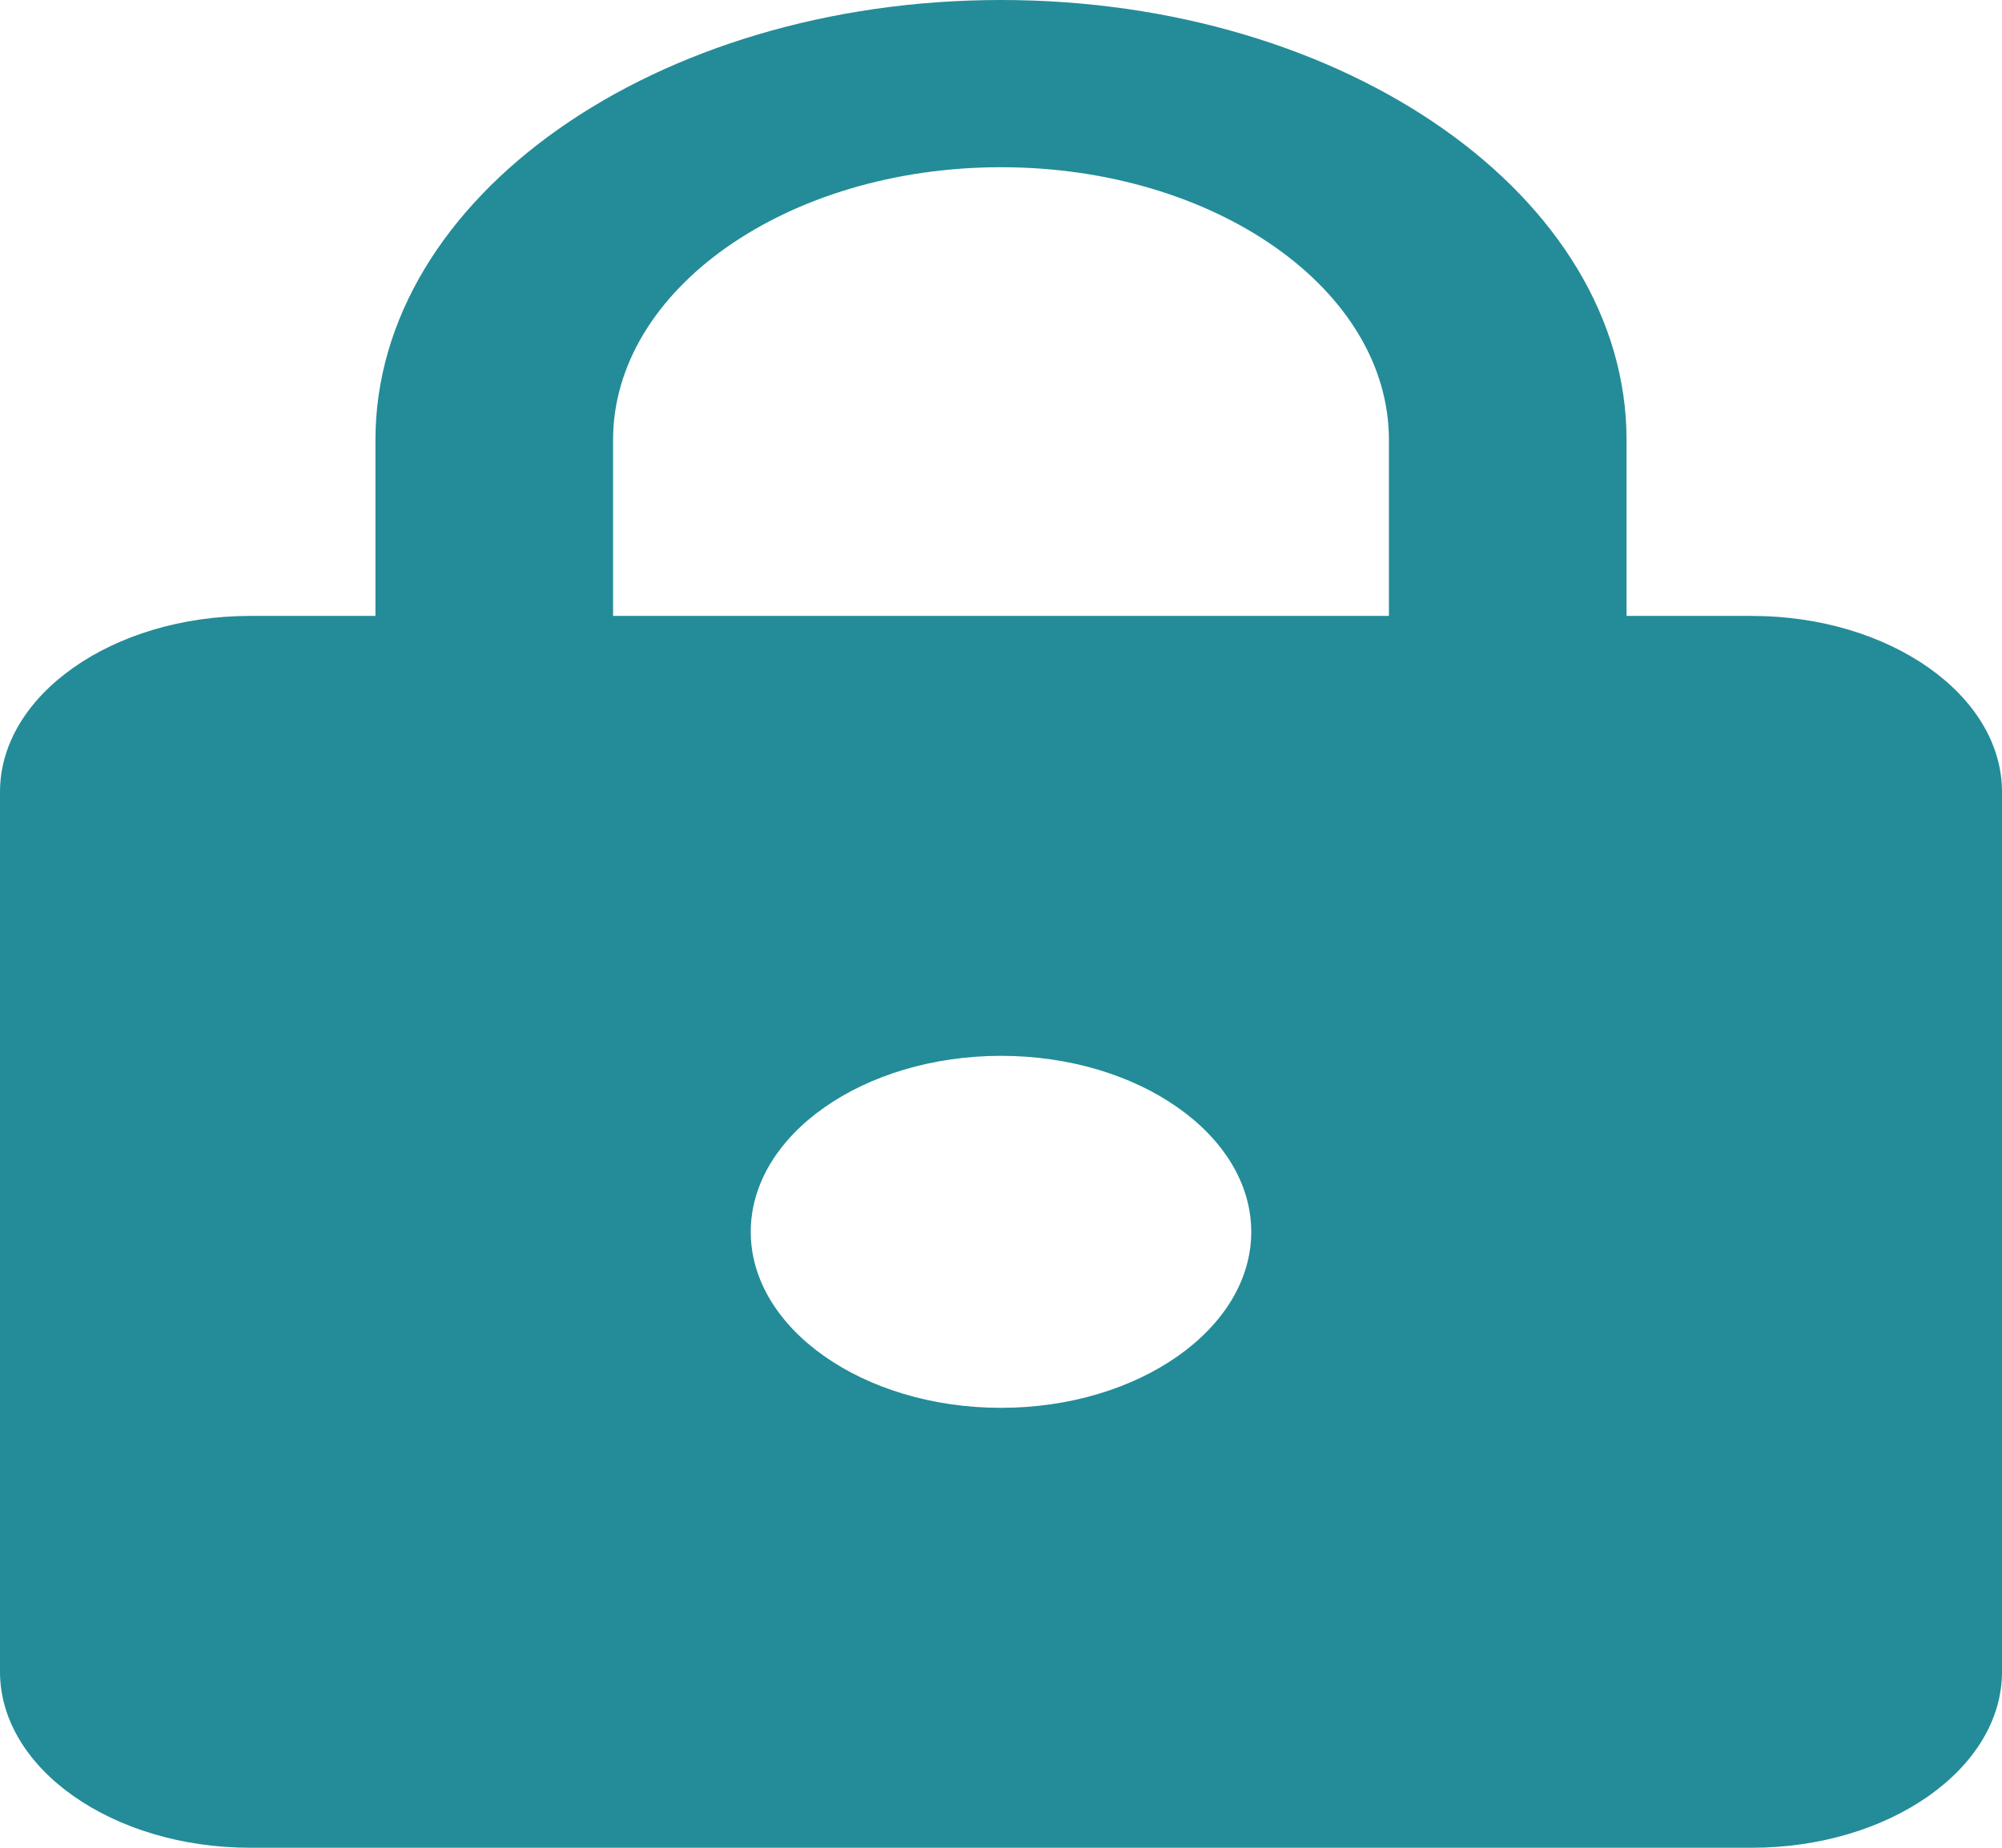 <svg width="13" height="12" viewBox="0 0 13 12" fill="none" xmlns="http://www.w3.org/2000/svg">
<path d="M11.375 4H10.562V2.857C10.562 1.28 8.742 0 6.5 0C4.258 0 2.438 1.28 2.438 2.857V4H1.625C0.731 4 0 4.514 0 5.143V10.857C0 11.486 0.731 12 1.625 12H11.375C12.269 12 13 11.486 13 10.857V5.143C13 4.514 12.269 4 11.375 4ZM6.5 9.143C5.606 9.143 4.875 8.629 4.875 8C4.875 7.371 5.606 6.857 6.5 6.857C7.394 6.857 8.125 7.371 8.125 8C8.125 8.629 7.394 9.143 6.5 9.143ZM9.019 4H3.981V2.857C3.981 1.88 5.111 1.086 6.5 1.086C7.889 1.086 9.019 1.88 9.019 2.857V4Z" fill="#238C98"/>
</svg>
